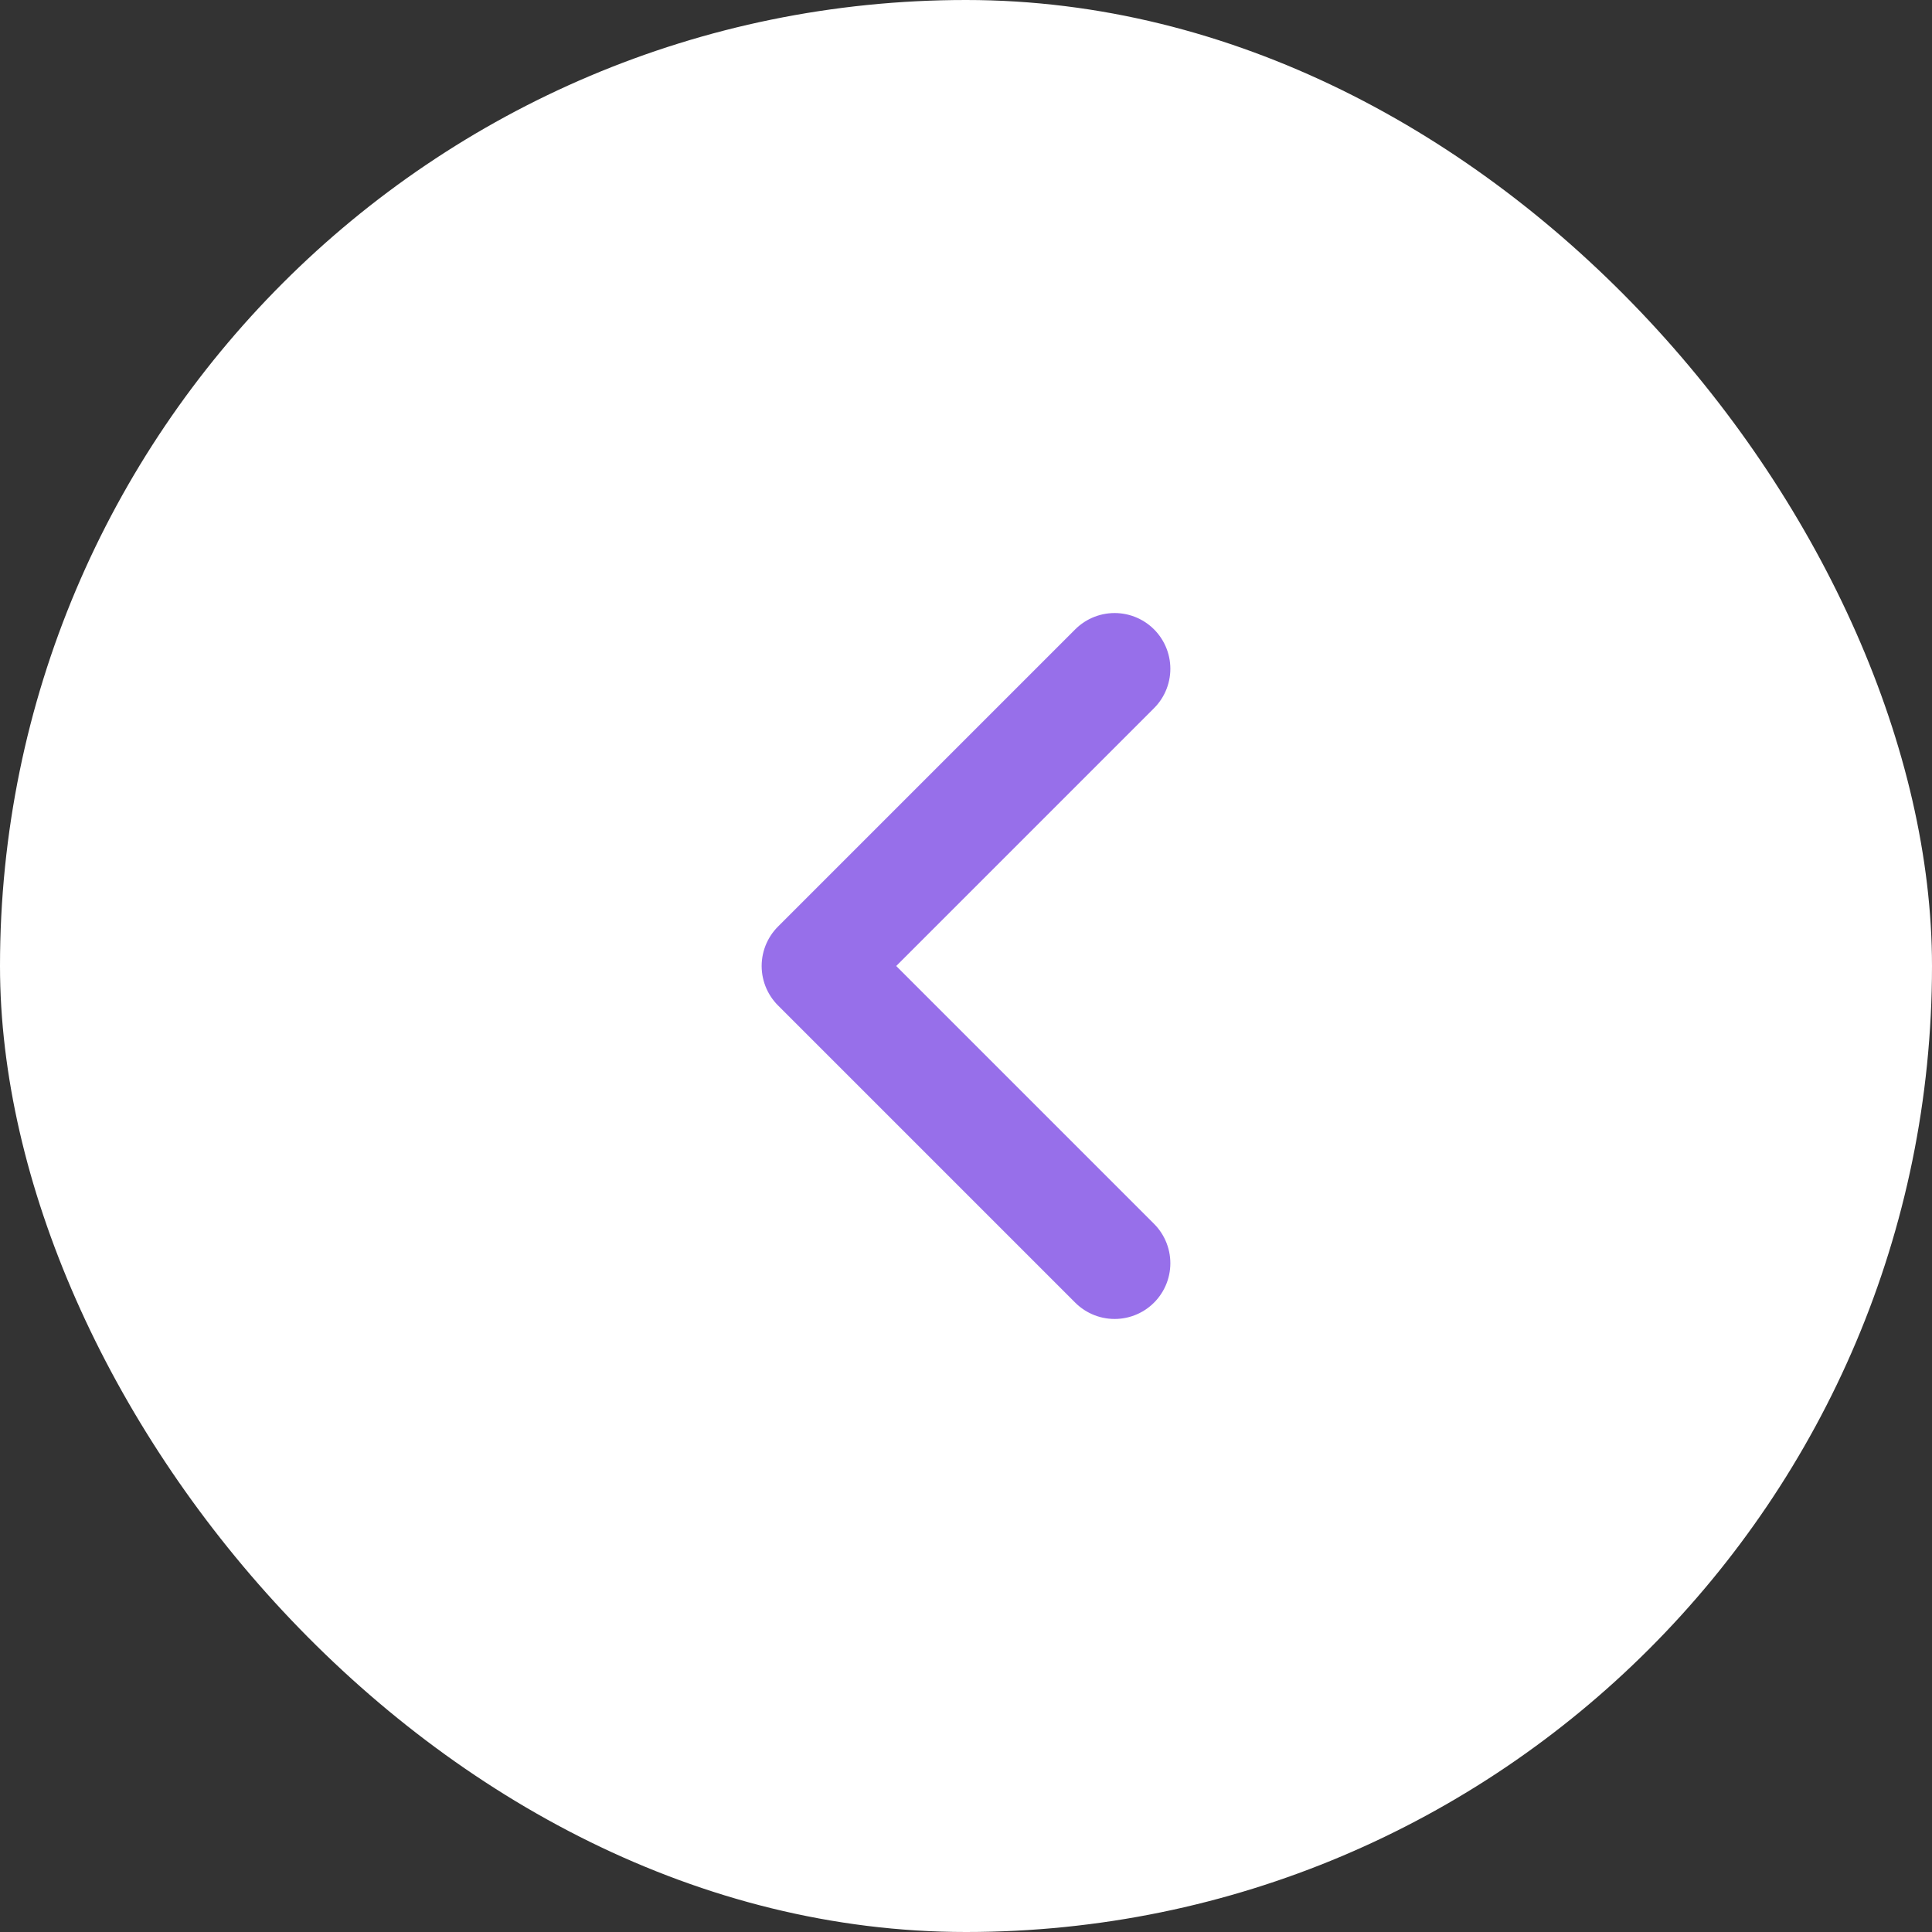 <svg width="52" height="52" viewBox="0 0 52 52" fill="none" xmlns="http://www.w3.org/2000/svg">
<rect x="0" y="0" width="52" height="52" fill="#333333" stroke="none"/>
<rect width="52" height="52" rx="26" fill="white"/>
<path d="M30 34L22 26L30 18" stroke="#976FEA" stroke-width="3" stroke-linecap="round" stroke-linejoin="round"/>
</svg>

